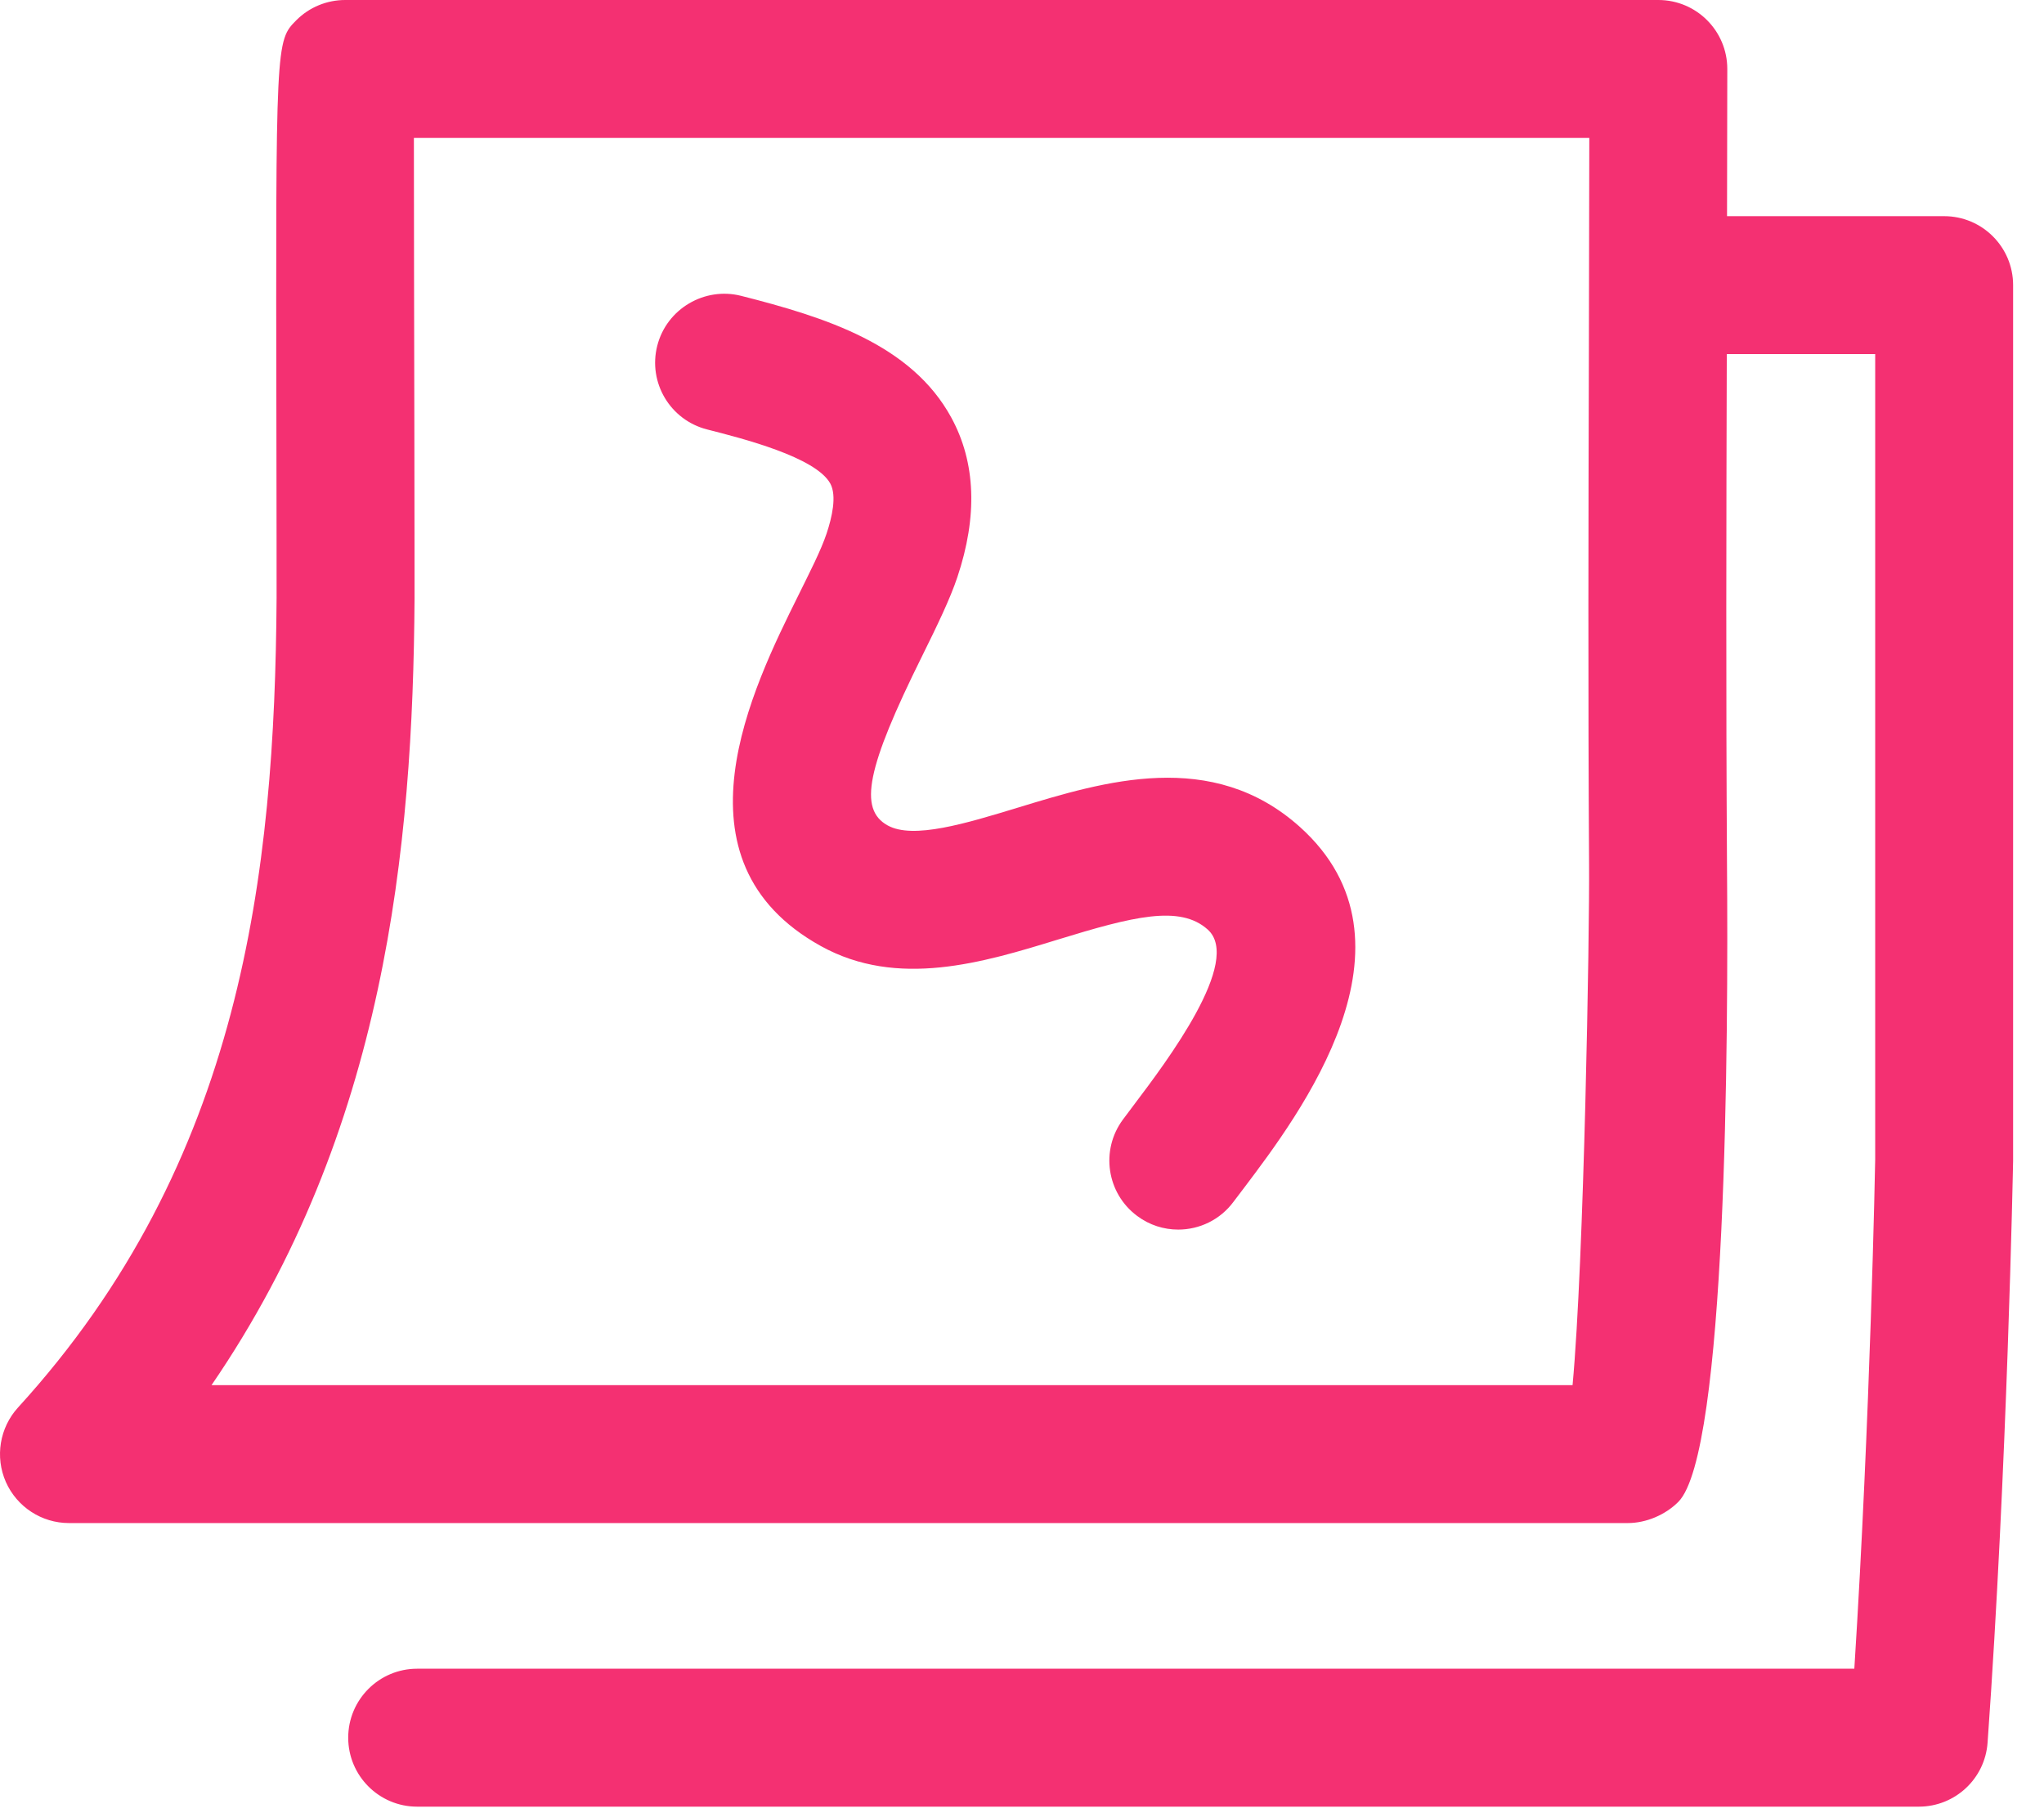<svg width="53" height="47" viewBox="0 0 53 47" fill="none" xmlns="http://www.w3.org/2000/svg">
<path d="M42.207 39.484H1.788C1.08 39.484 0.438 39.065 0.151 38.417C-0.133 37.77 -0.01 37.013 0.467 36.489C6.28 30.122 7.125 22.635 7.172 15.495C7.174 15.172 7.17 13.354 7.167 11.142C7.149 1.063 7.149 1.063 7.684 0.524C8.019 0.188 8.475 0 8.95 0H43.001C43.987 0 44.788 0.801 44.788 1.788L44.775 9.114C44.762 13.544 44.752 17.971 44.78 22.393C44.817 26.945 44.77 37.673 43.519 38.934C43.182 39.272 42.684 39.484 42.207 39.484ZM5.485 35.908H40.776C41.074 32.709 41.218 24.163 41.204 22.419C41.176 17.982 41.187 13.544 41.199 9.105L41.21 3.576H10.732C10.732 5.469 10.739 8.567 10.744 11.135C10.746 13.359 10.751 15.189 10.749 15.517C10.707 21.993 9.99 29.331 5.485 35.908Z" fill="#F43072"/>
<path d="M49.754 46.836H10.816C9.83 46.836 9.029 46.035 9.029 45.048C9.029 44.061 9.83 43.26 10.816 43.26H48.082C48.496 36.76 48.623 30.128 48.623 30.055V9.18H43.002C42.015 9.18 41.214 8.379 41.214 7.392C41.214 6.405 42.015 5.604 43.002 5.604H50.411C51.398 5.604 52.199 6.405 52.199 7.392V30.088C52.197 30.2 52.045 38.101 51.537 45.176C51.471 46.112 50.693 46.836 49.754 46.836Z" fill="#F43072"/>
<path d="M30.551 31.876C30.18 31.876 29.806 31.762 29.486 31.522C28.693 30.933 28.53 29.814 29.118 29.022L29.402 28.643C30.247 27.525 32.222 24.911 31.316 24.098C30.594 23.449 29.368 23.763 27.435 24.356C25.487 24.955 23.275 25.628 21.285 24.526C17.29 22.312 19.511 17.831 20.706 15.424C21.003 14.821 21.285 14.274 21.434 13.829C21.572 13.415 21.702 12.856 21.53 12.537C21.154 11.85 19.251 11.366 18.335 11.133C17.378 10.89 16.798 9.918 17.043 8.961C17.288 8.002 18.272 7.431 19.215 7.669C21.408 8.225 23.634 8.929 24.667 10.826C25.302 11.99 25.353 13.383 24.823 14.965C24.632 15.536 24.289 16.241 23.908 17.012C22.471 19.91 22.255 20.976 23.016 21.398C23.675 21.766 25.053 21.345 26.387 20.939C28.633 20.253 31.427 19.399 33.703 21.435C37.056 24.443 33.692 28.897 32.255 30.798L31.985 31.154C31.636 31.626 31.097 31.876 30.551 31.876Z" fill="#F43072"/>
</svg>
